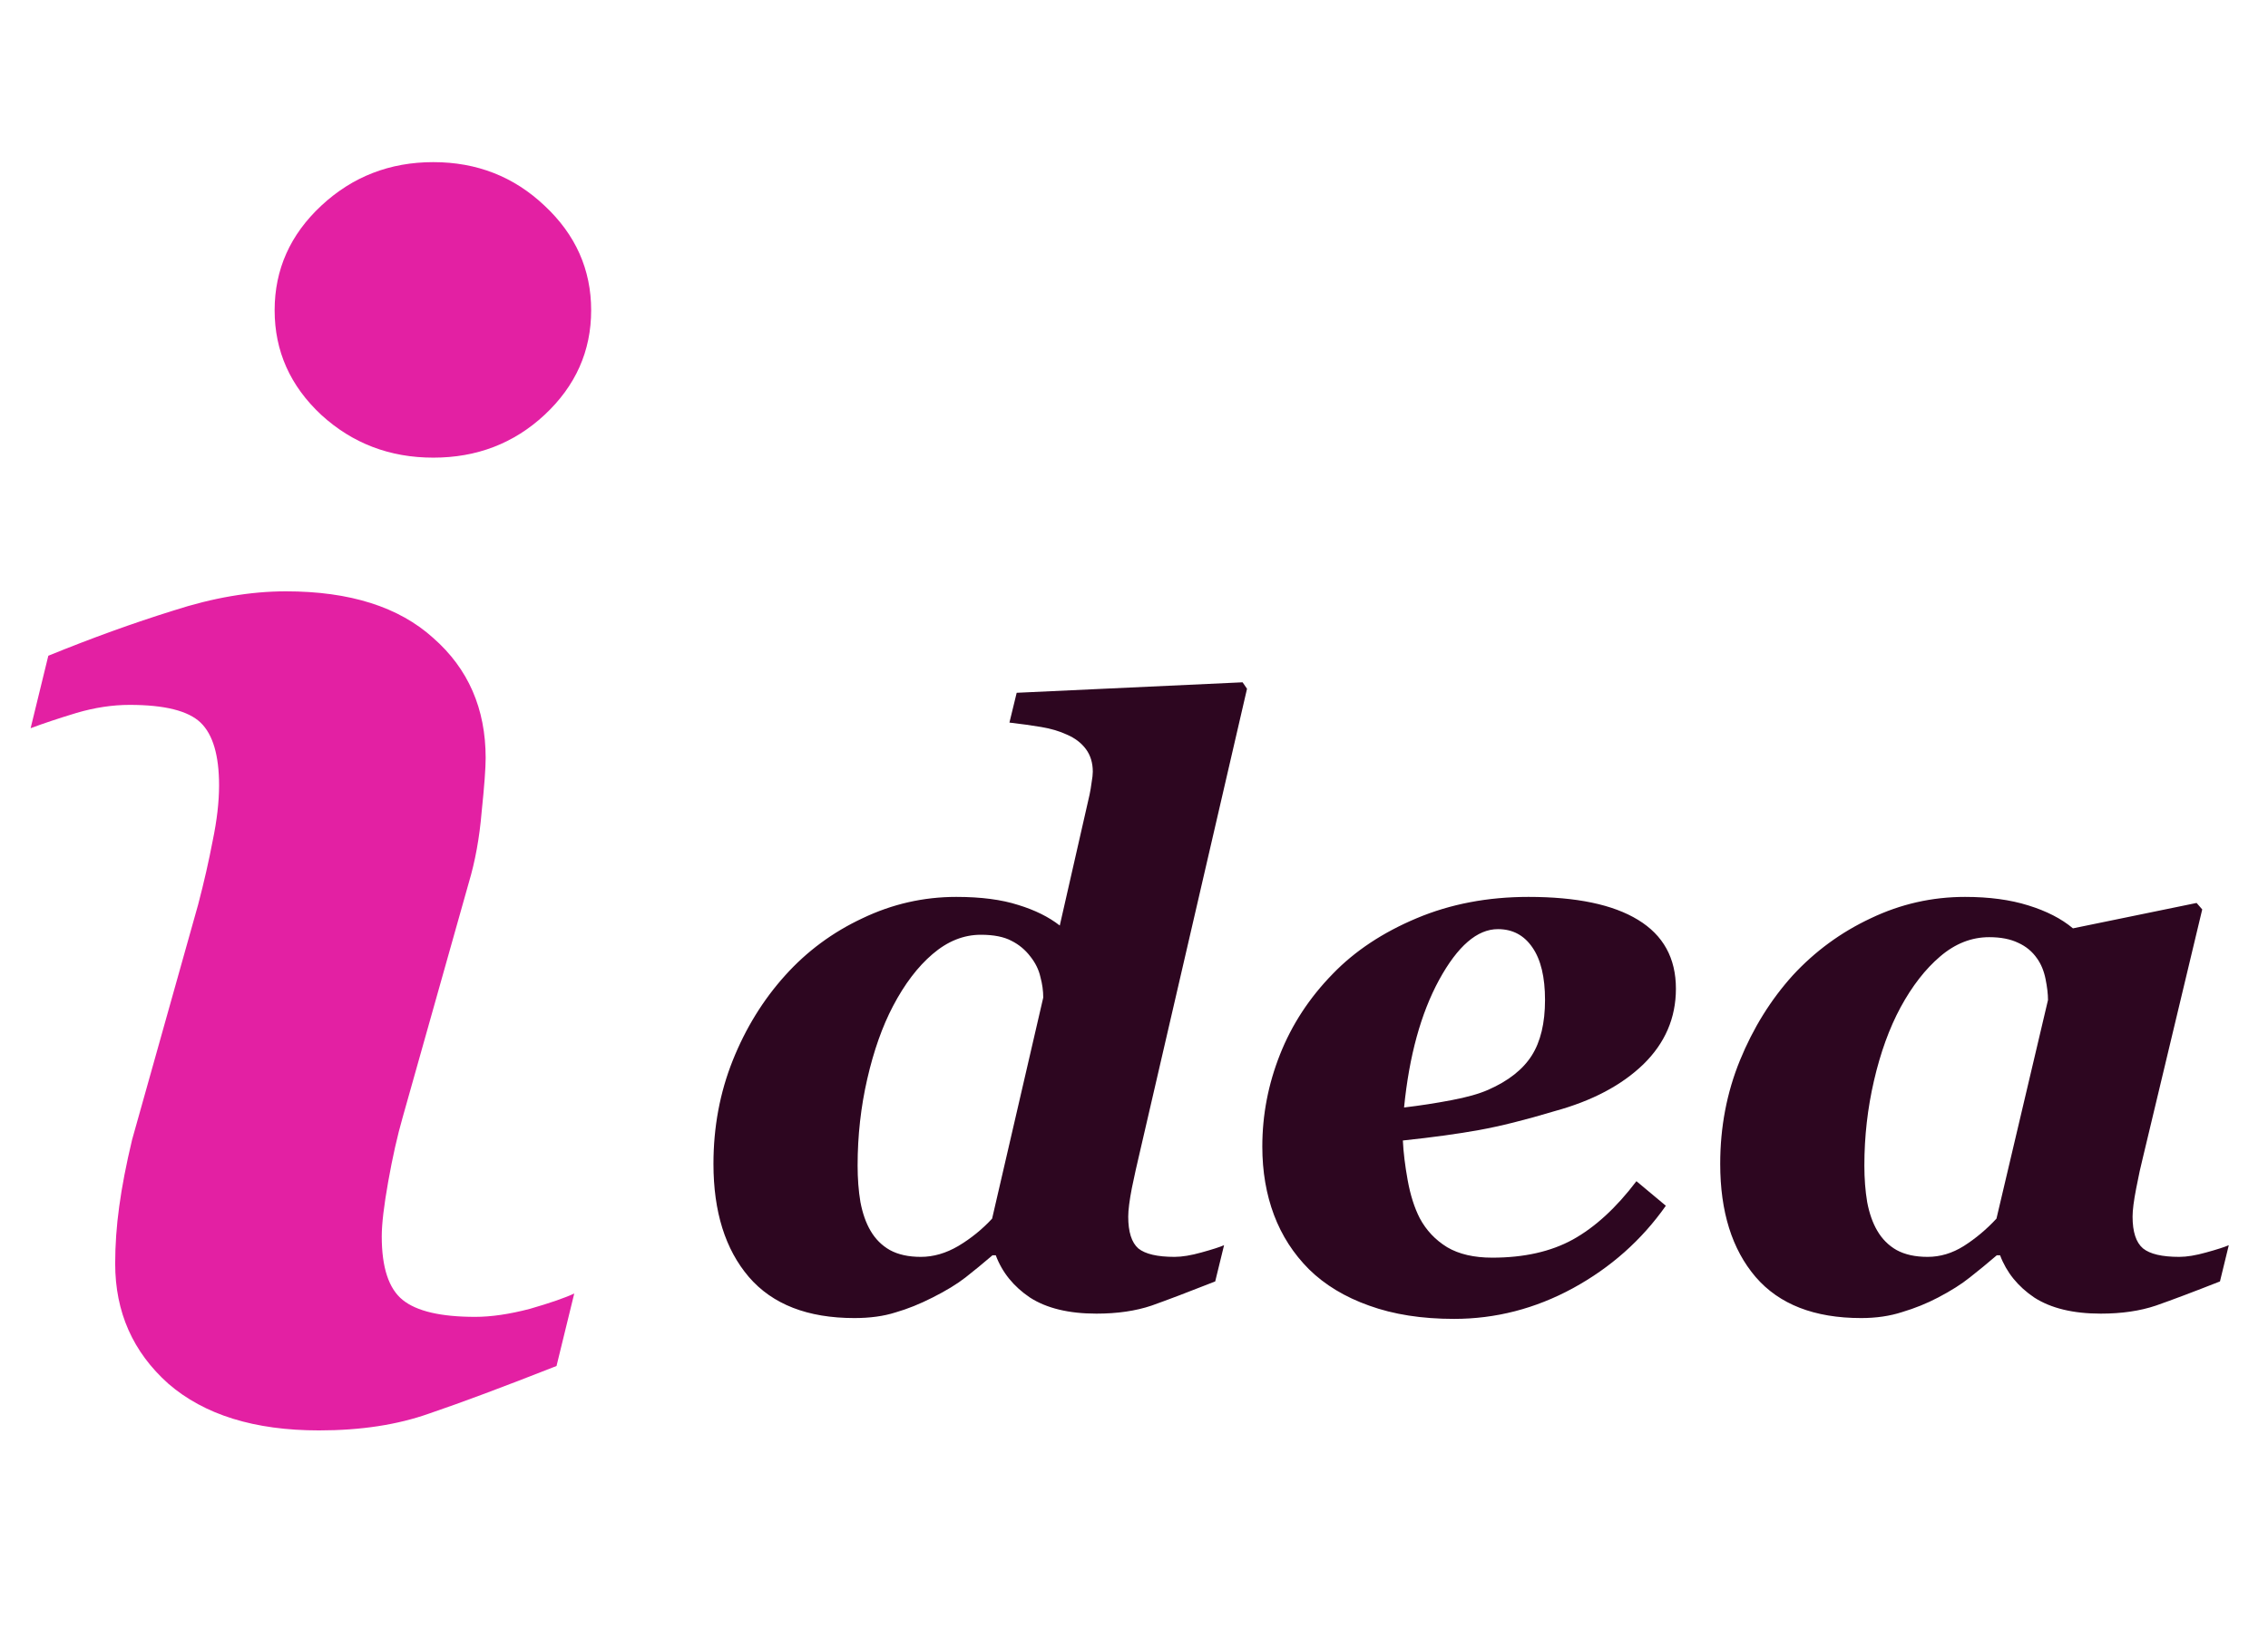 <svg width="66" height="48" viewBox="0 0 66 48" fill="none" xmlns="http://www.w3.org/2000/svg">
<path d="M28.977 36.535H28.883C28.609 36.77 28.348 36.984 28.098 37.18C27.848 37.375 27.527 37.57 27.137 37.766C26.77 37.953 26.41 38.098 26.059 38.199C25.715 38.309 25.316 38.363 24.863 38.363C23.504 38.363 22.48 37.965 21.793 37.168C21.105 36.363 20.762 35.266 20.762 33.875C20.762 32.805 20.949 31.801 21.324 30.863C21.699 29.926 22.207 29.102 22.848 28.391C23.48 27.688 24.23 27.133 25.098 26.727C25.965 26.312 26.875 26.105 27.828 26.105C28.547 26.105 29.148 26.184 29.633 26.34C30.117 26.488 30.52 26.688 30.84 26.938L31.707 23.129C31.73 23.02 31.75 22.902 31.766 22.777C31.789 22.645 31.801 22.539 31.801 22.461C31.801 22.203 31.734 21.984 31.602 21.805C31.469 21.625 31.285 21.484 31.051 21.383C30.832 21.281 30.582 21.207 30.301 21.16C30.02 21.113 29.711 21.07 29.375 21.031L29.586 20.164L36.16 19.859L36.289 20.047L33.137 33.676C33.082 33.902 33.016 34.203 32.938 34.578C32.867 34.945 32.832 35.223 32.832 35.41C32.832 35.855 32.93 36.164 33.125 36.336C33.328 36.5 33.68 36.582 34.18 36.582C34.398 36.582 34.66 36.539 34.965 36.453C35.277 36.367 35.496 36.297 35.621 36.242L35.363 37.297C34.59 37.602 33.973 37.836 33.512 38C33.051 38.156 32.516 38.234 31.906 38.234C31.102 38.234 30.457 38.078 29.973 37.766C29.496 37.445 29.164 37.035 28.977 36.535ZM30.359 29.035C30.359 28.84 30.332 28.641 30.277 28.438C30.23 28.227 30.133 28.027 29.984 27.84C29.836 27.645 29.652 27.492 29.434 27.383C29.215 27.266 28.918 27.207 28.543 27.207C28.043 27.207 27.574 27.395 27.137 27.77C26.707 28.137 26.324 28.641 25.988 29.281C25.676 29.875 25.426 30.582 25.238 31.402C25.051 32.215 24.957 33.055 24.957 33.922C24.957 34.305 24.984 34.66 25.039 34.988C25.102 35.316 25.199 35.594 25.332 35.82C25.473 36.062 25.66 36.25 25.895 36.383C26.137 36.516 26.438 36.582 26.797 36.582C27.164 36.582 27.527 36.477 27.887 36.266C28.254 36.047 28.582 35.781 28.871 35.469L30.359 29.035ZM42.312 38.387C41.375 38.387 40.551 38.258 39.84 38C39.137 37.75 38.555 37.398 38.094 36.945C37.641 36.492 37.301 35.965 37.074 35.363C36.848 34.762 36.734 34.098 36.734 33.371C36.734 32.449 36.906 31.555 37.25 30.688C37.594 29.82 38.105 29.039 38.785 28.344C39.426 27.68 40.238 27.141 41.223 26.727C42.207 26.312 43.293 26.105 44.48 26.105C45.879 26.105 46.941 26.328 47.668 26.773C48.402 27.219 48.77 27.887 48.77 28.777C48.77 29.629 48.453 30.363 47.82 30.98C47.188 31.59 46.328 32.043 45.242 32.34C44.383 32.598 43.648 32.781 43.039 32.891C42.438 33 41.699 33.102 40.824 33.195C40.84 33.539 40.887 33.926 40.965 34.355C41.043 34.785 41.16 35.152 41.316 35.457C41.504 35.809 41.77 36.09 42.113 36.301C42.457 36.504 42.895 36.605 43.426 36.605C44.348 36.605 45.129 36.43 45.77 36.078C46.418 35.719 47.035 35.152 47.621 34.379L48.477 35.094C47.773 36.094 46.871 36.895 45.77 37.496C44.676 38.09 43.523 38.387 42.312 38.387ZM44.961 29.105C44.961 28.441 44.84 27.934 44.598 27.582C44.355 27.223 44.02 27.043 43.59 27.043C42.988 27.043 42.418 27.535 41.879 28.52C41.348 29.496 41.008 30.734 40.859 32.234C41.32 32.18 41.777 32.109 42.23 32.023C42.684 31.938 43.043 31.836 43.309 31.719C43.895 31.461 44.316 31.129 44.574 30.723C44.832 30.316 44.961 29.777 44.961 29.105ZM58.203 36.535H58.109C57.836 36.77 57.574 36.984 57.324 37.18C57.082 37.375 56.773 37.57 56.398 37.766C56.07 37.938 55.723 38.078 55.355 38.188C54.996 38.305 54.598 38.363 54.16 38.363C52.801 38.363 51.777 37.965 51.09 37.168C50.402 36.363 50.059 35.266 50.059 33.875C50.059 32.805 50.25 31.801 50.633 30.863C51.016 29.926 51.527 29.102 52.168 28.391C52.816 27.688 53.574 27.133 54.441 26.727C55.309 26.312 56.223 26.105 57.184 26.105C57.887 26.105 58.5 26.188 59.023 26.352C59.555 26.516 59.988 26.738 60.324 27.02L63.922 26.281L64.086 26.469L62.363 33.676C62.301 33.918 62.234 34.223 62.164 34.59C62.094 34.949 62.059 35.223 62.059 35.41C62.059 35.855 62.16 36.164 62.363 36.336C62.566 36.5 62.918 36.582 63.418 36.582C63.637 36.582 63.898 36.539 64.203 36.453C64.516 36.367 64.734 36.297 64.859 36.242L64.602 37.297C63.828 37.602 63.207 37.836 62.738 38C62.277 38.156 61.742 38.234 61.133 38.234C60.328 38.234 59.684 38.078 59.199 37.766C58.723 37.445 58.391 37.035 58.203 36.535ZM59.598 29.105C59.598 28.934 59.574 28.73 59.527 28.496C59.48 28.262 59.398 28.062 59.281 27.898C59.141 27.695 58.957 27.543 58.73 27.441C58.504 27.332 58.223 27.277 57.887 27.277C57.371 27.277 56.895 27.465 56.457 27.84C56.027 28.207 55.645 28.699 55.309 29.316C54.98 29.926 54.723 30.637 54.535 31.449C54.348 32.254 54.254 33.078 54.254 33.922C54.254 34.305 54.281 34.66 54.336 34.988C54.398 35.316 54.496 35.594 54.629 35.82C54.77 36.062 54.957 36.25 55.191 36.383C55.434 36.516 55.734 36.582 56.094 36.582C56.461 36.582 56.812 36.477 57.148 36.266C57.492 36.047 57.809 35.781 58.098 35.469L59.598 29.105Z" fill="#2D0620"/>
<path d="M16.711 37.648L16.195 39.758C14.648 40.367 13.414 40.828 12.492 41.141C11.57 41.469 10.5 41.633 9.281 41.633C7.406 41.633 5.945 41.18 4.898 40.273C3.867 39.352 3.352 38.188 3.352 36.781C3.352 36.234 3.391 35.68 3.469 35.117C3.547 34.539 3.672 33.891 3.844 33.172L5.766 26.328C5.938 25.672 6.078 25.055 6.188 24.477C6.312 23.883 6.375 23.344 6.375 22.859C6.375 21.984 6.195 21.375 5.836 21.031C5.477 20.688 4.789 20.516 3.773 20.516C3.273 20.516 2.758 20.594 2.227 20.75C1.711 20.906 1.266 21.055 0.891 21.195L1.406 19.086C2.672 18.57 3.883 18.133 5.039 17.773C6.195 17.398 7.289 17.211 8.32 17.211C10.18 17.211 11.609 17.664 12.609 18.57C13.625 19.461 14.133 20.625 14.133 22.062C14.133 22.359 14.094 22.883 14.016 23.633C13.953 24.383 13.828 25.07 13.641 25.695L11.719 32.516C11.562 33.062 11.422 33.688 11.297 34.391C11.172 35.094 11.109 35.625 11.109 35.984C11.109 36.891 11.312 37.508 11.719 37.836C12.125 38.164 12.828 38.328 13.828 38.328C14.297 38.328 14.828 38.25 15.422 38.094C16.016 37.922 16.445 37.773 16.711 37.648ZM17.203 9.031C17.203 10.219 16.75 11.234 15.844 12.078C14.953 12.906 13.875 13.32 12.609 13.32C11.344 13.32 10.258 12.906 9.352 12.078C8.445 11.234 7.992 10.219 7.992 9.031C7.992 7.844 8.445 6.828 9.352 5.984C10.258 5.141 11.344 4.719 12.609 4.719C13.875 4.719 14.953 5.141 15.844 5.984C16.75 6.828 17.203 7.844 17.203 9.031Z" fill="#E320A3"/>
</svg>
